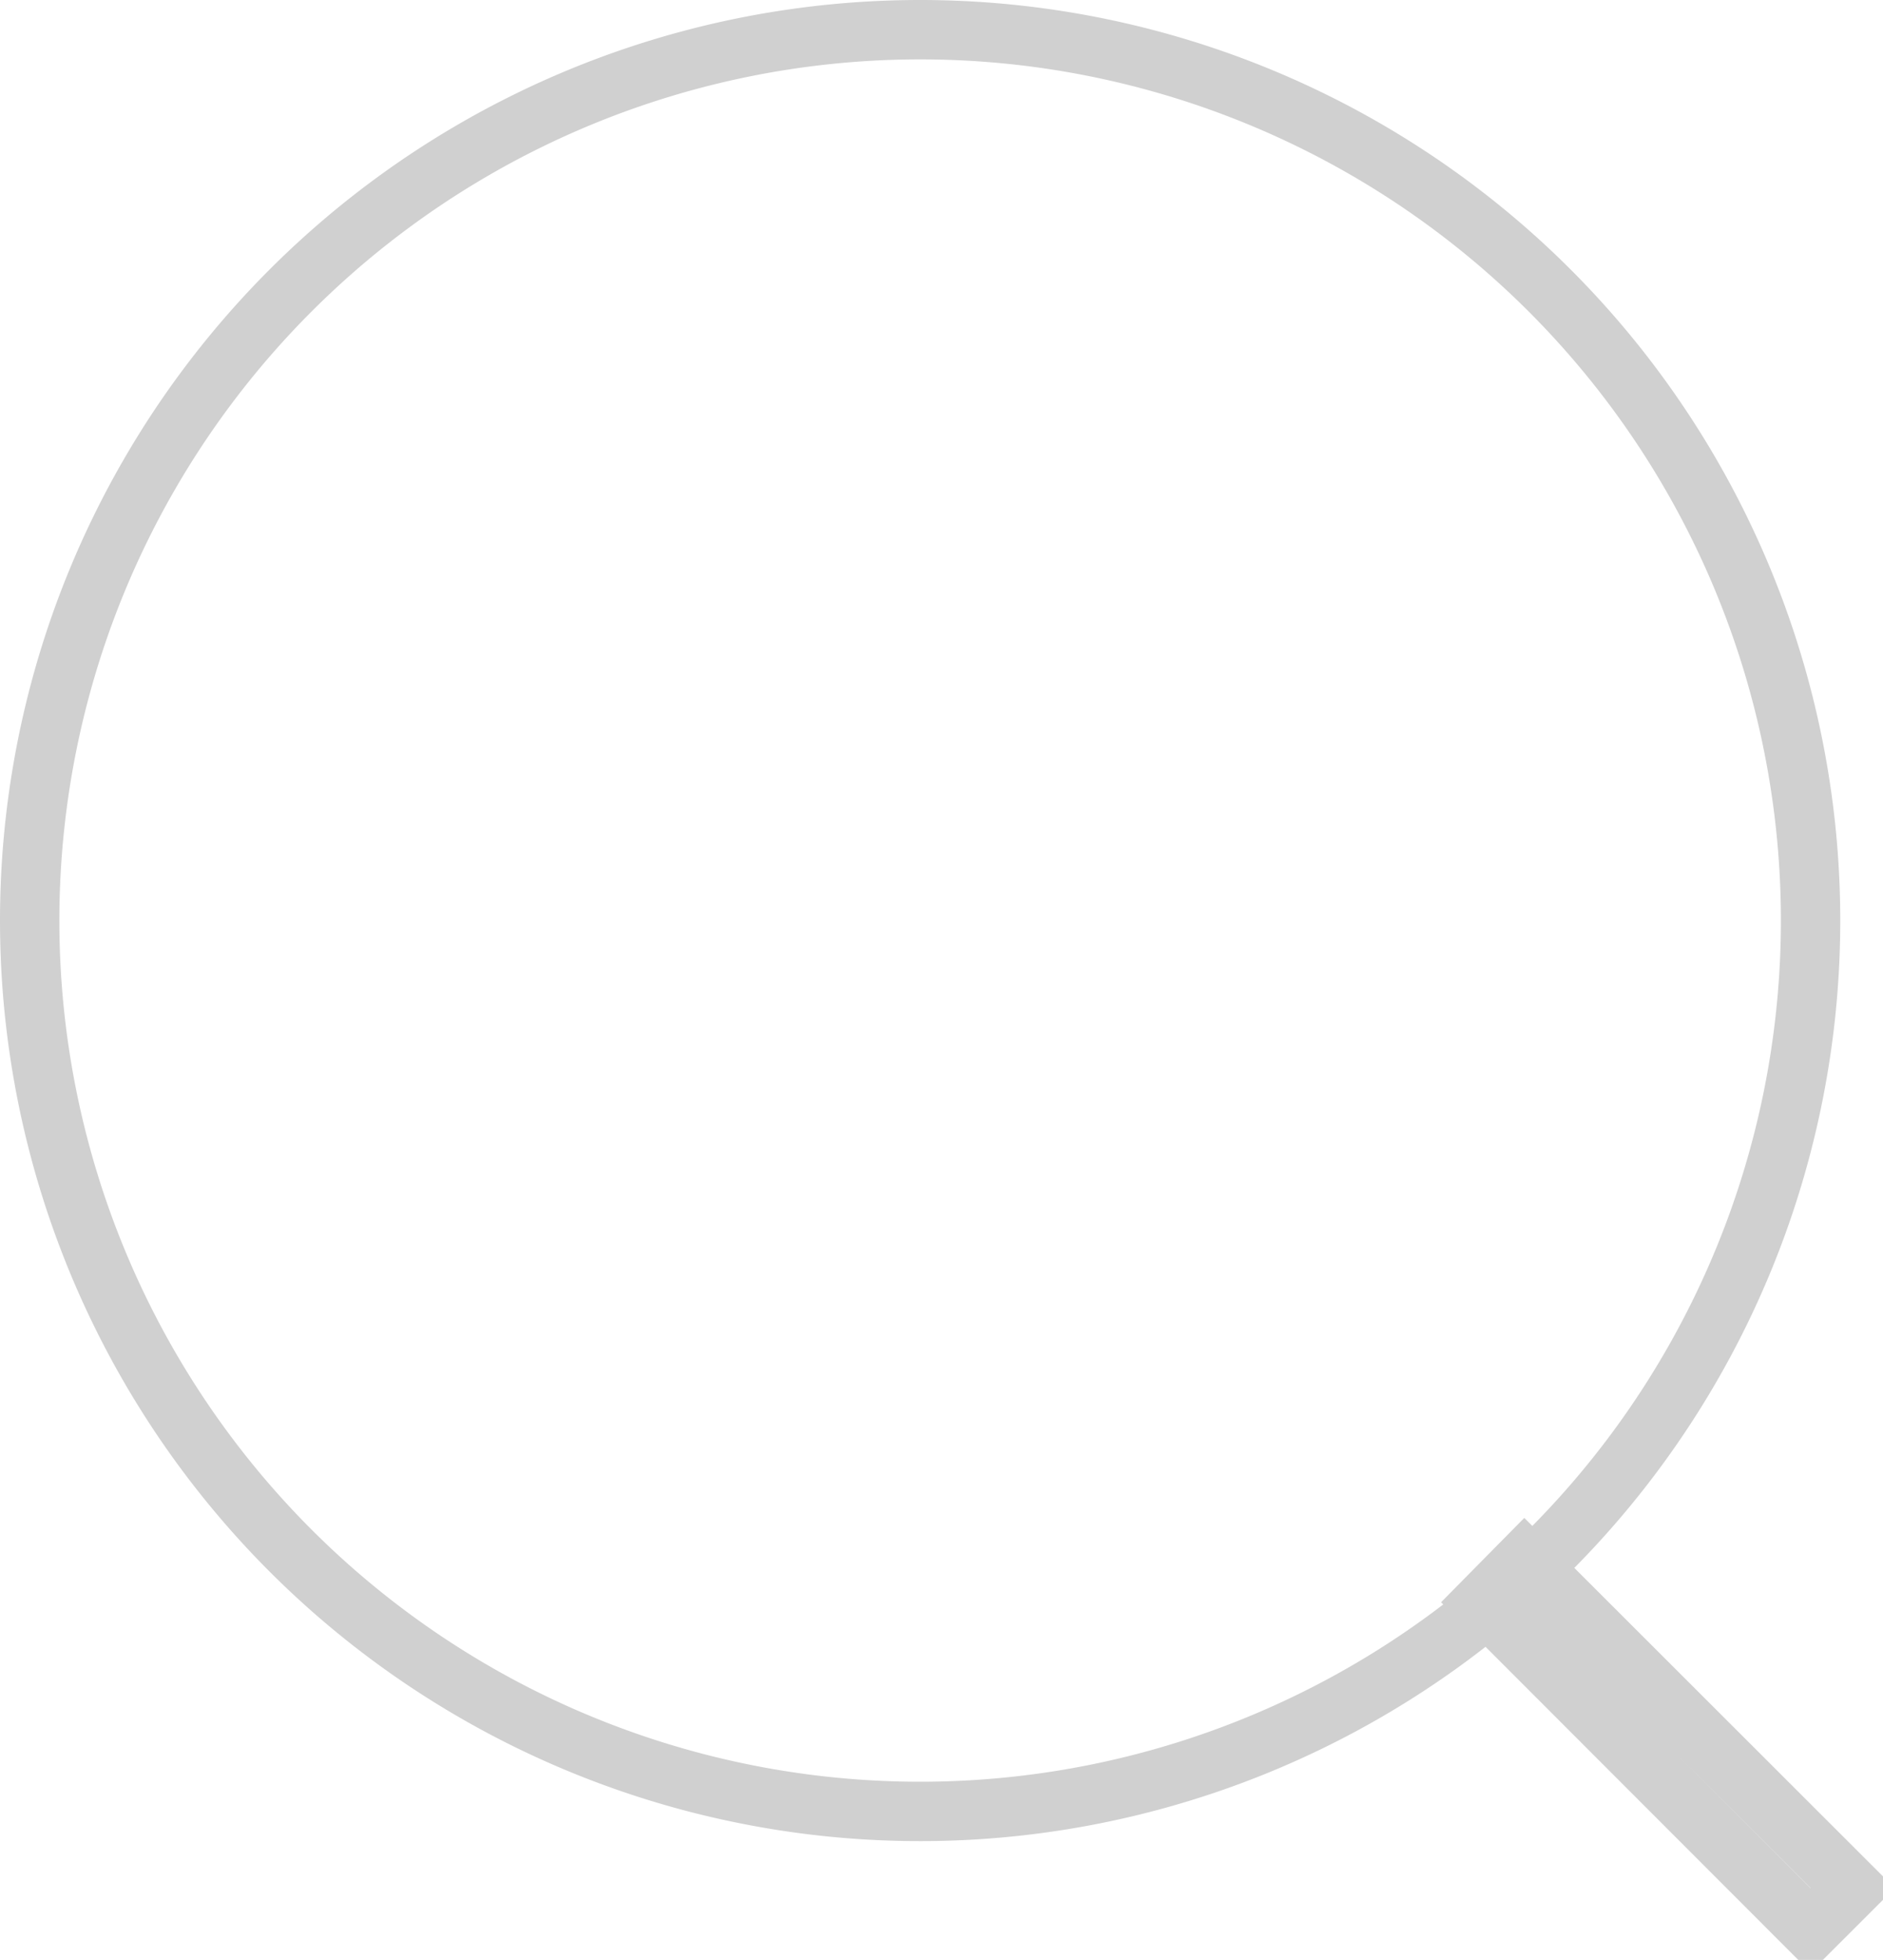 <svg xmlns="http://www.w3.org/2000/svg" width="31.72" height="33" viewBox="0 0 31.72 33">
<defs>
    <style>
      .cls-1 {
        fill: none;
        stroke: #d0d0d0;
        stroke-width: 1px;
        fill-rule: evenodd;
      }
    </style>
  </defs>
  <path id="搜索" class="cls-1" d="M2291,612a15,15,0,1,1-15,15A15,15,0,0,1,2291,612Zm10.18,25.767,5.53,5.524L2306,644l-5.52-5.524Z" transform="translate(-2275.5 -611.5)"/>
</svg>
